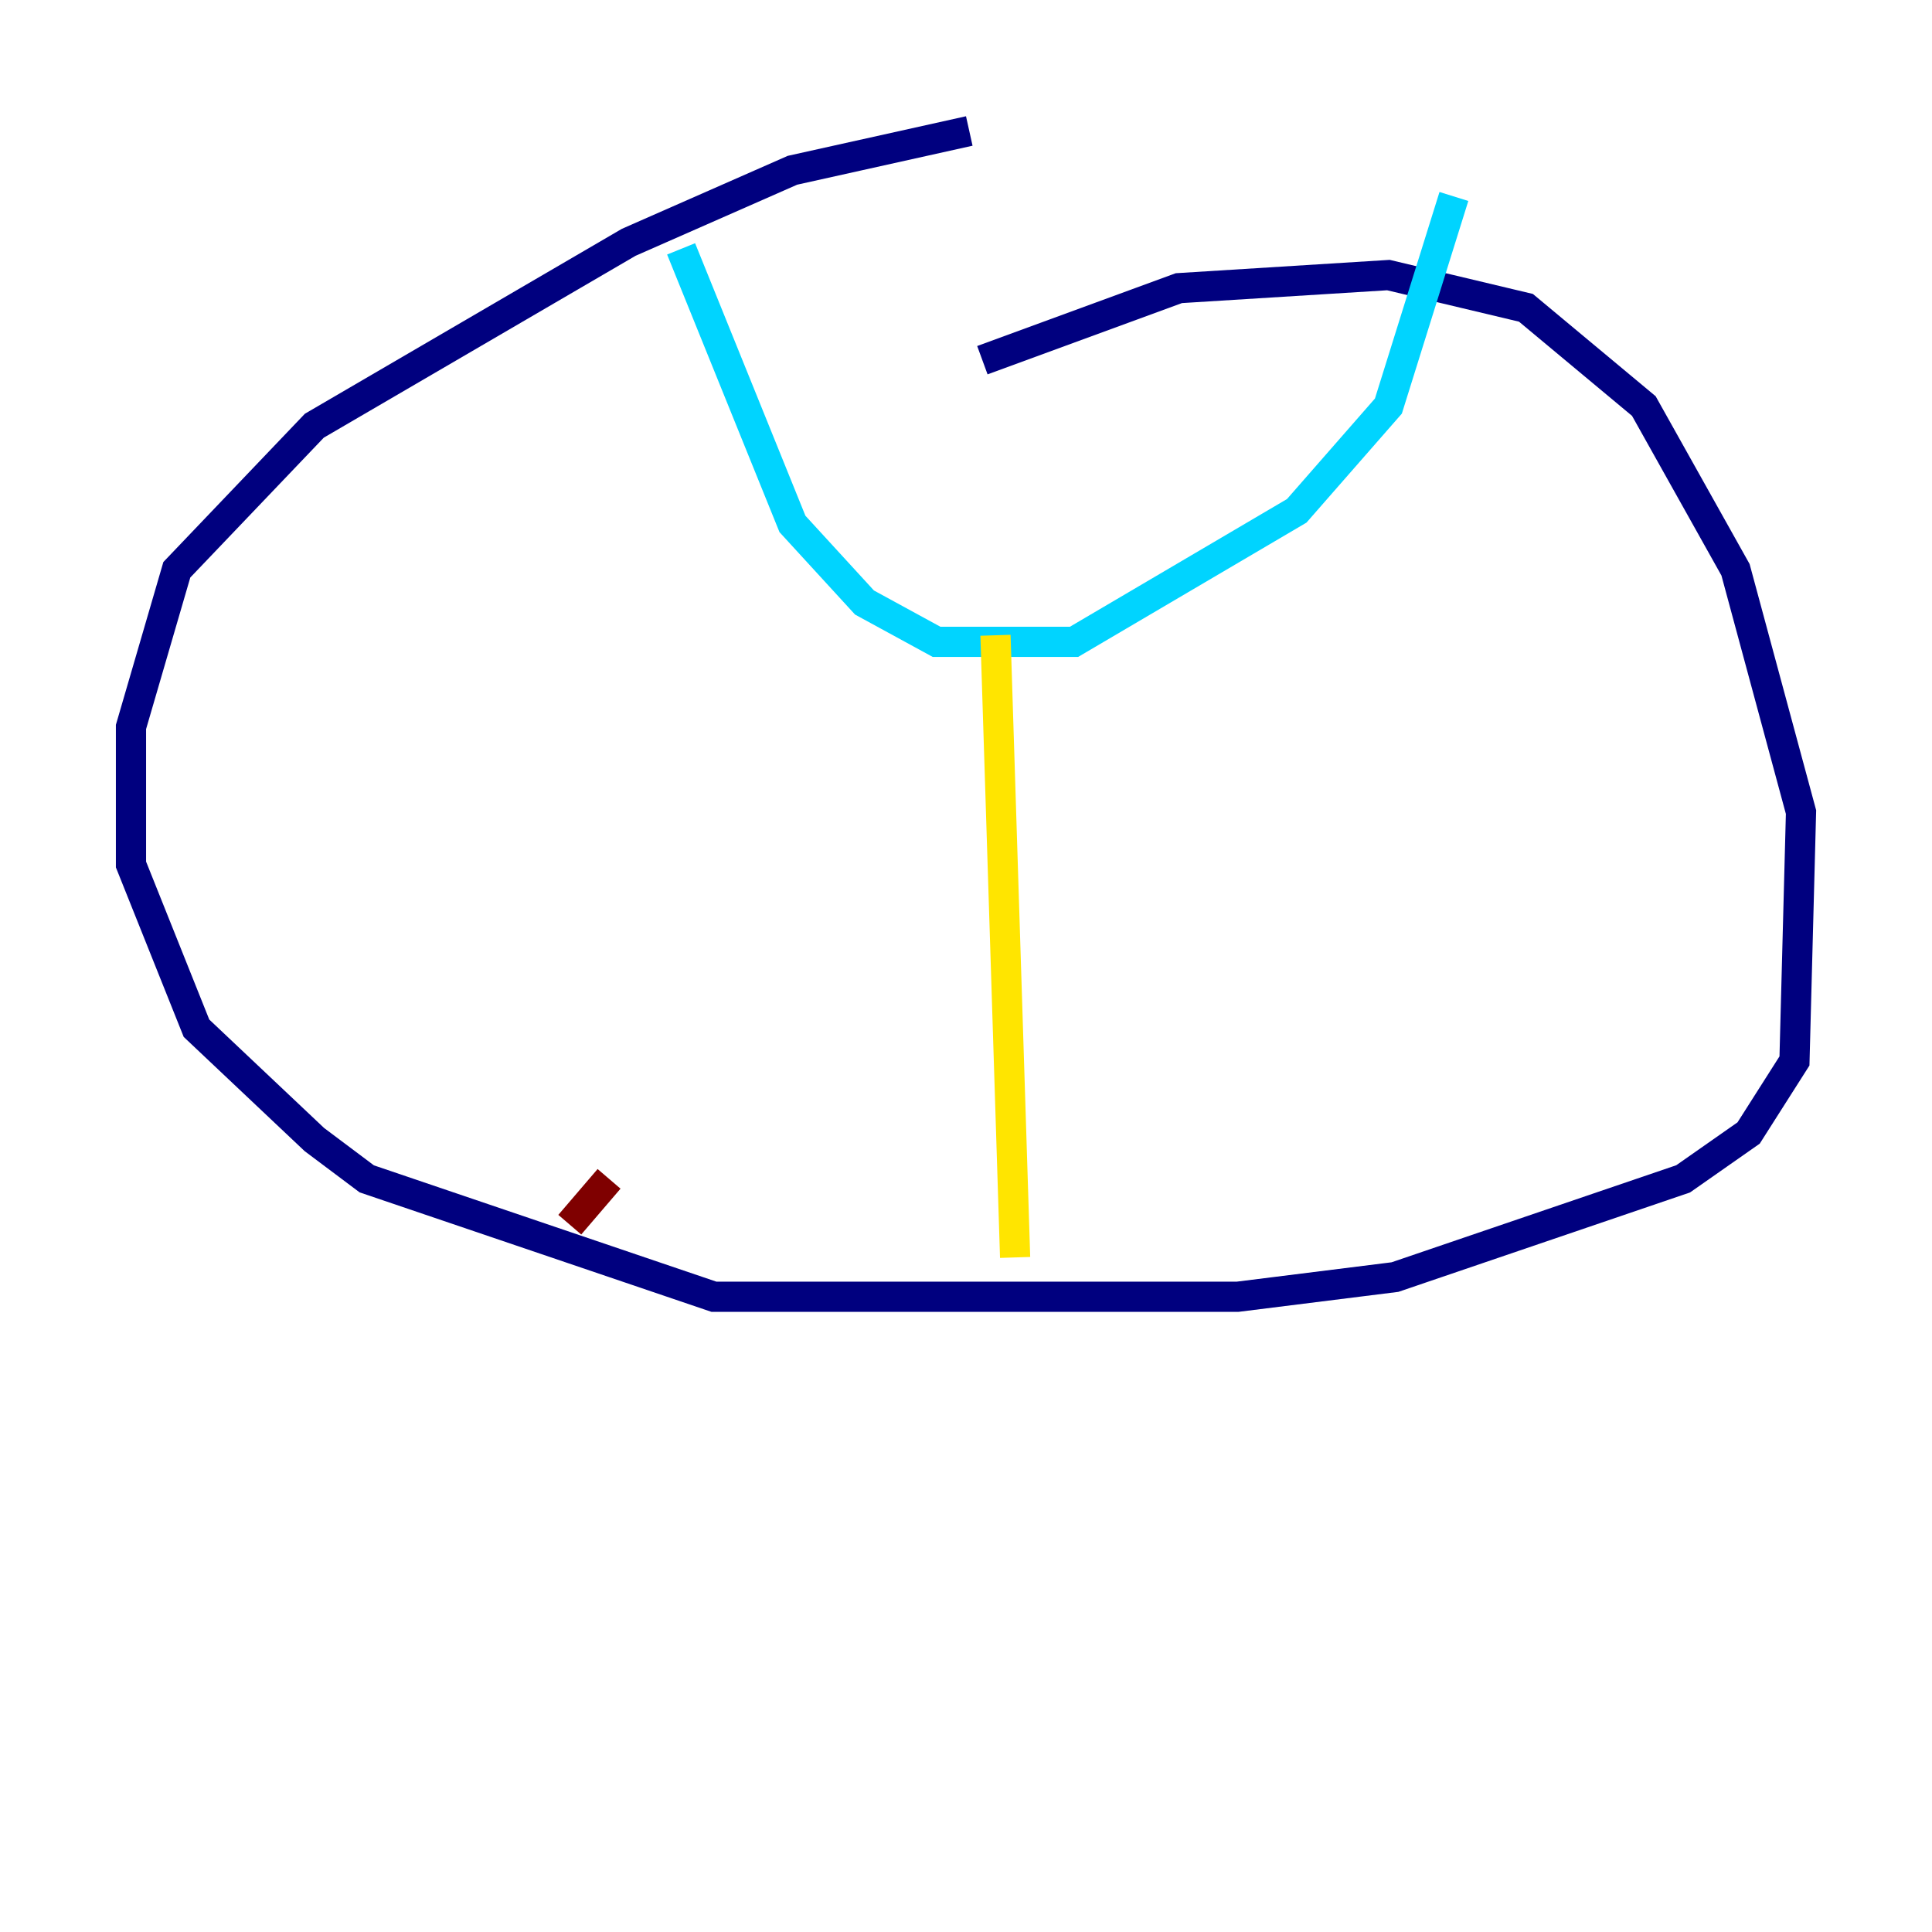 <?xml version="1.0" encoding="utf-8" ?>
<svg baseProfile="tiny" height="128" version="1.2" viewBox="0,0,128,128" width="128" xmlns="http://www.w3.org/2000/svg" xmlns:ev="http://www.w3.org/2001/xml-events" xmlns:xlink="http://www.w3.org/1999/xlink"><defs /><polyline fill="none" points="64.217,8.678 52.502,11.281 41.654,16.054 20.827,28.203 11.715,37.749 8.678,48.163 8.678,57.275 13.017,68.122 20.827,75.498 24.298,78.102 47.295,85.912 82.007,85.912 92.42,84.61 111.512,78.102 115.851,75.064 118.888,70.291 119.322,53.803 114.983,37.749 108.909,26.902 101.098,20.393 91.986,18.224 78.102,19.091 65.085,23.864" stroke="#00007f" stroke-width="2" /><polyline fill="none" points="45.125,16.488 52.502,34.712 57.275,39.919 62.047,42.522 71.159,42.522 85.912,33.844 91.986,26.902 96.325,13.017" stroke="#00d4ff" stroke-width="2" /><polyline fill="none" points="65.953,42.088 67.254,83.308" stroke="#ffe500" stroke-width="2" /><polyline fill="none" points="37.749,81.139 40.352,78.102" stroke="#7f0000" stroke-width="2" /></svg>